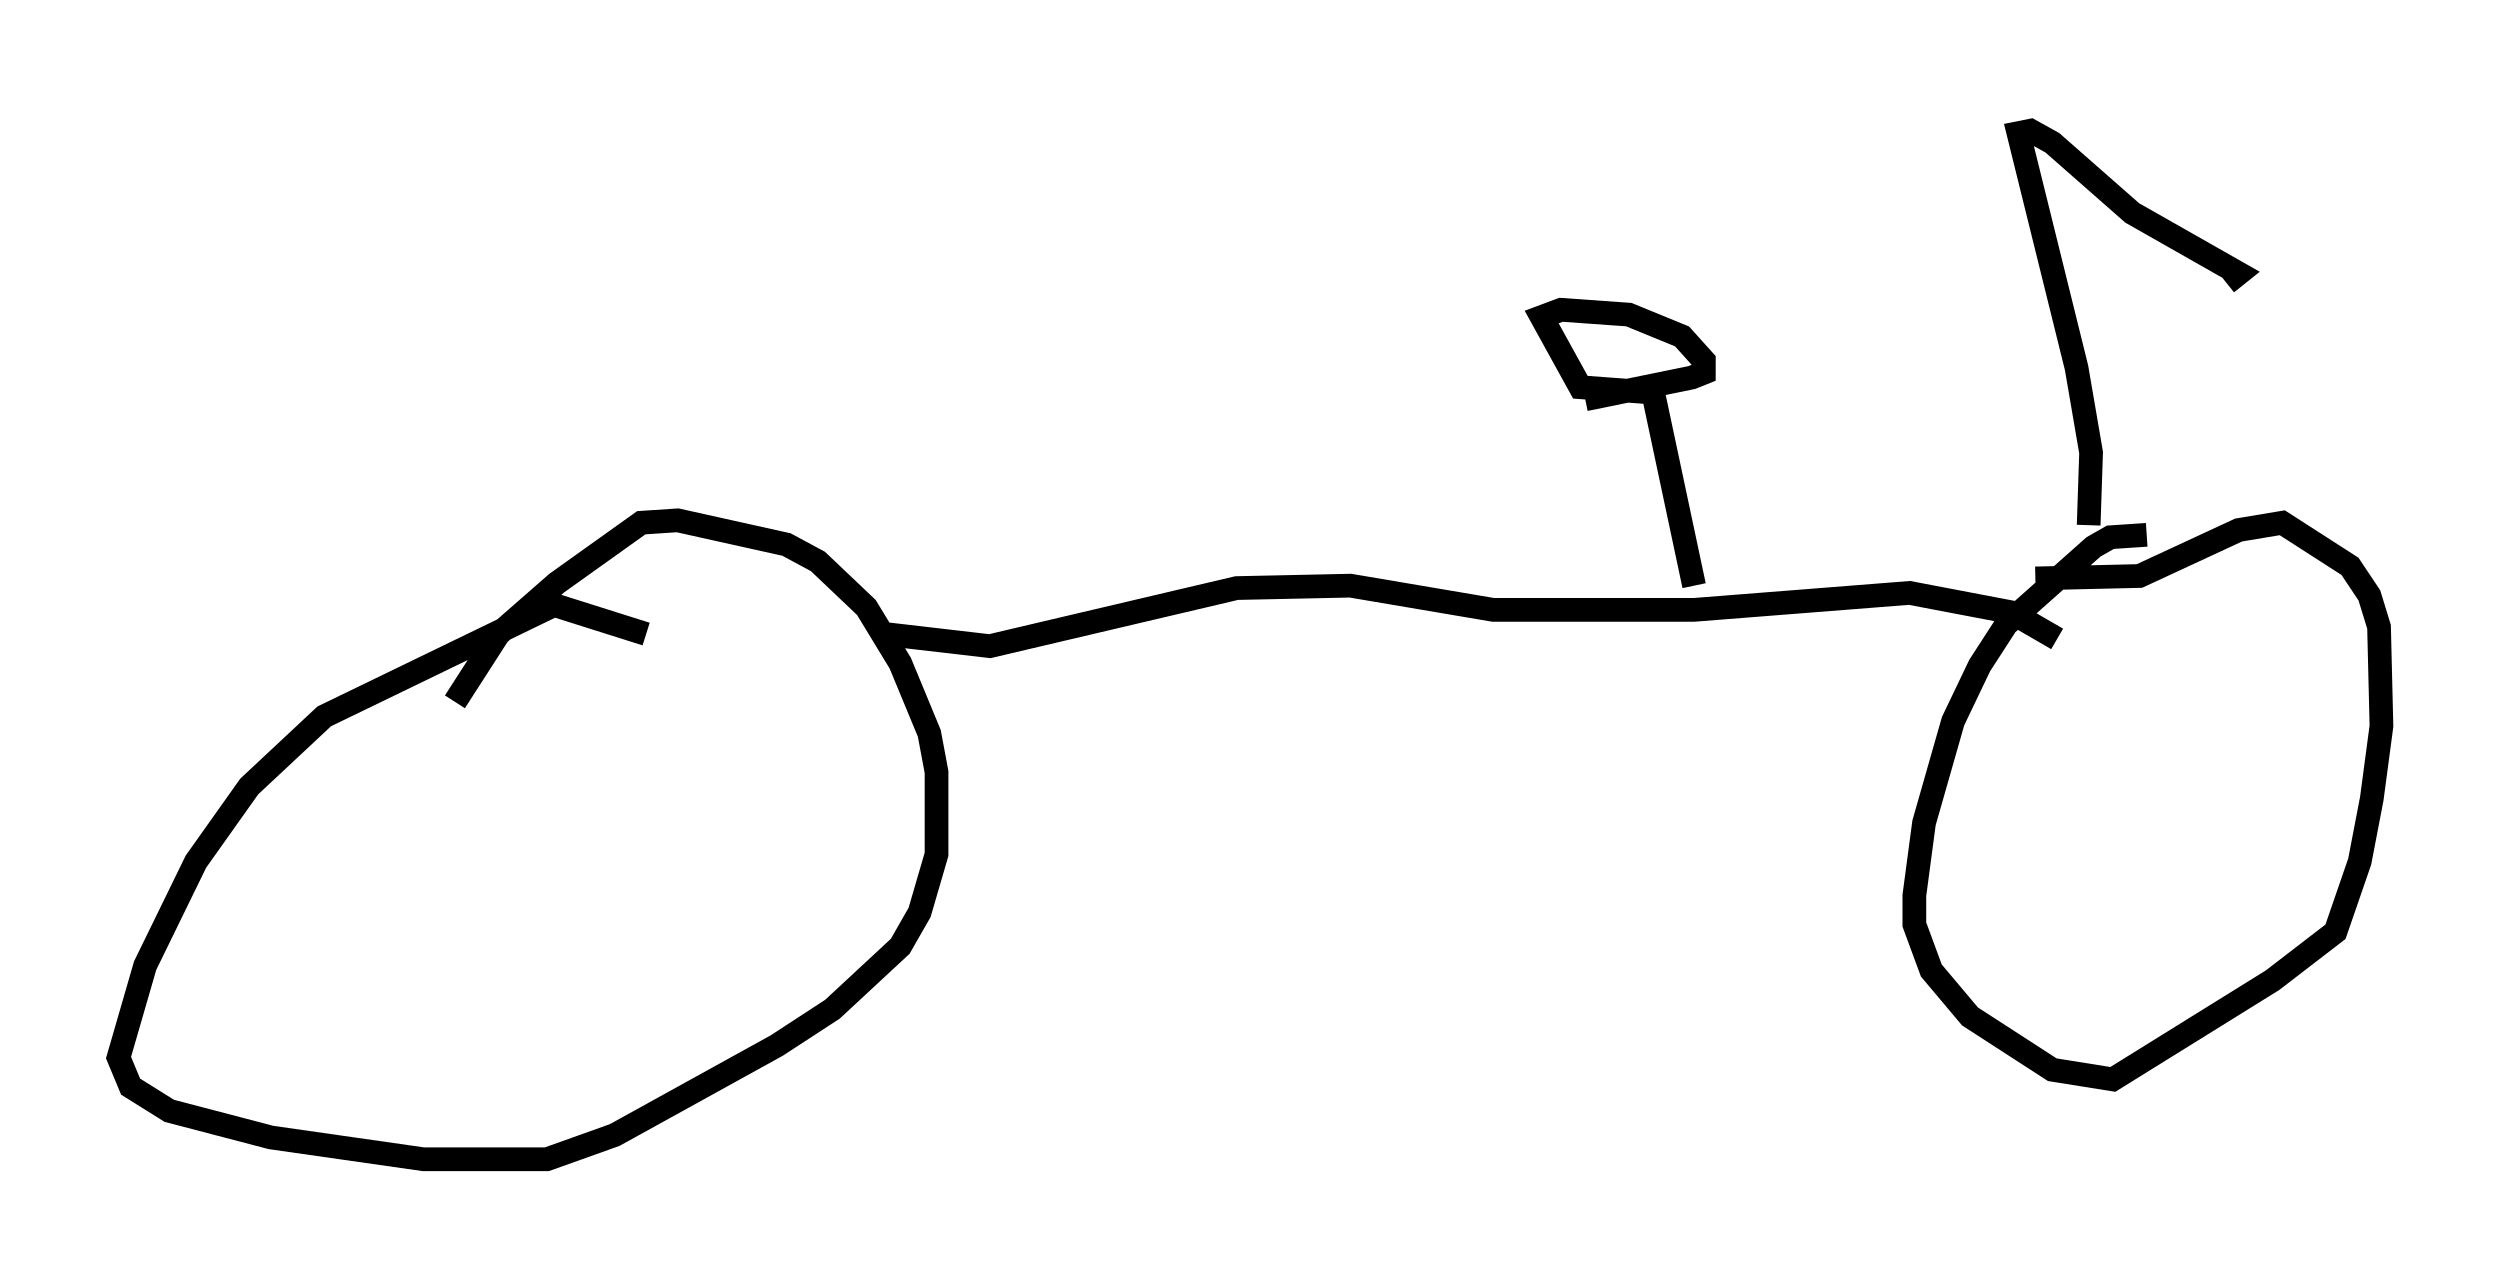 <?xml version="1.0" encoding="utf-8" ?>
<svg baseProfile="full" height="53.896" version="1.1" width="105.449" xmlns="http://www.w3.org/2000/svg" xmlns:ev="http://www.w3.org/2001/xml-events" xmlns:xlink="http://www.w3.org/1999/xlink"><defs /><rect fill="white" height="53.896" width="105.449" x="0" y="0" /><path d="M27.05, 28.275 m0.204, -1.531 l-3.879, -1.225 -9.698, 4.696 l-3.165, 2.96 -2.246, 3.165 l-2.144, 4.39 -1.123, 3.879 l0.51, 1.225 1.633, 1.021 l4.288, 1.123 6.431, 0.919 l5.206, 0.0 2.858, -1.021 l6.84, -3.777 2.348, -1.531 l2.858, -2.654 0.817, -1.429 l0.715, -2.45 0.0, -3.471 l-0.306, -1.633 -1.225, -2.96 l-1.429, -2.348 -2.042, -1.94 l-1.327, -0.715 -4.594, -1.021 l-1.531, 0.102 -3.573, 2.552 l-2.45, 2.144 -1.838, 2.858 m18.171, -2.858 l4.39, 0.51 10.413, -2.45 l4.798, -0.102 6.023, 1.021 l8.473, 0.0 9.086, -0.715 l4.288, 0.817 1.94, 1.123 m3.777, -4.39 l-1.531, 0.102 -0.715, 0.408 l-3.675, 3.267 -1.123, 1.735 l-1.123, 2.348 -1.225, 4.288 l-0.408, 3.063 0.0, 1.225 l0.715, 1.94 1.633, 1.94 l3.471, 2.246 2.552, 0.408 l6.738, -4.185 2.654, -2.042 l1.021, -2.96 0.51, -2.654 l0.408, -3.063 -0.102, -4.185 l-0.408, -1.327 -0.817, -1.225 l-2.858, -1.838 -1.838, 0.306 l-4.185, 1.94 -4.39, 0.102 m-14.394, 0.306 l-1.735, -8.167 m-0.306, 0.0 l-2.756, -0.204 -1.633, -2.96 l0.817, -0.306 2.858, 0.204 l2.246, 0.919 0.919, 1.021 l0.0, 0.51 -0.51, 0.204 l-4.492, 0.919 m21.234, 5.308 l0.102, -3.063 -0.613, -3.573 l-2.45, -9.902 0.51, -0.102 l0.919, 0.51 3.369, 2.96 l4.492, 2.552 -0.51, 0.408 m-10.004, -6.942 " fill="none" stroke="black" stroke-width="1" /></svg>
